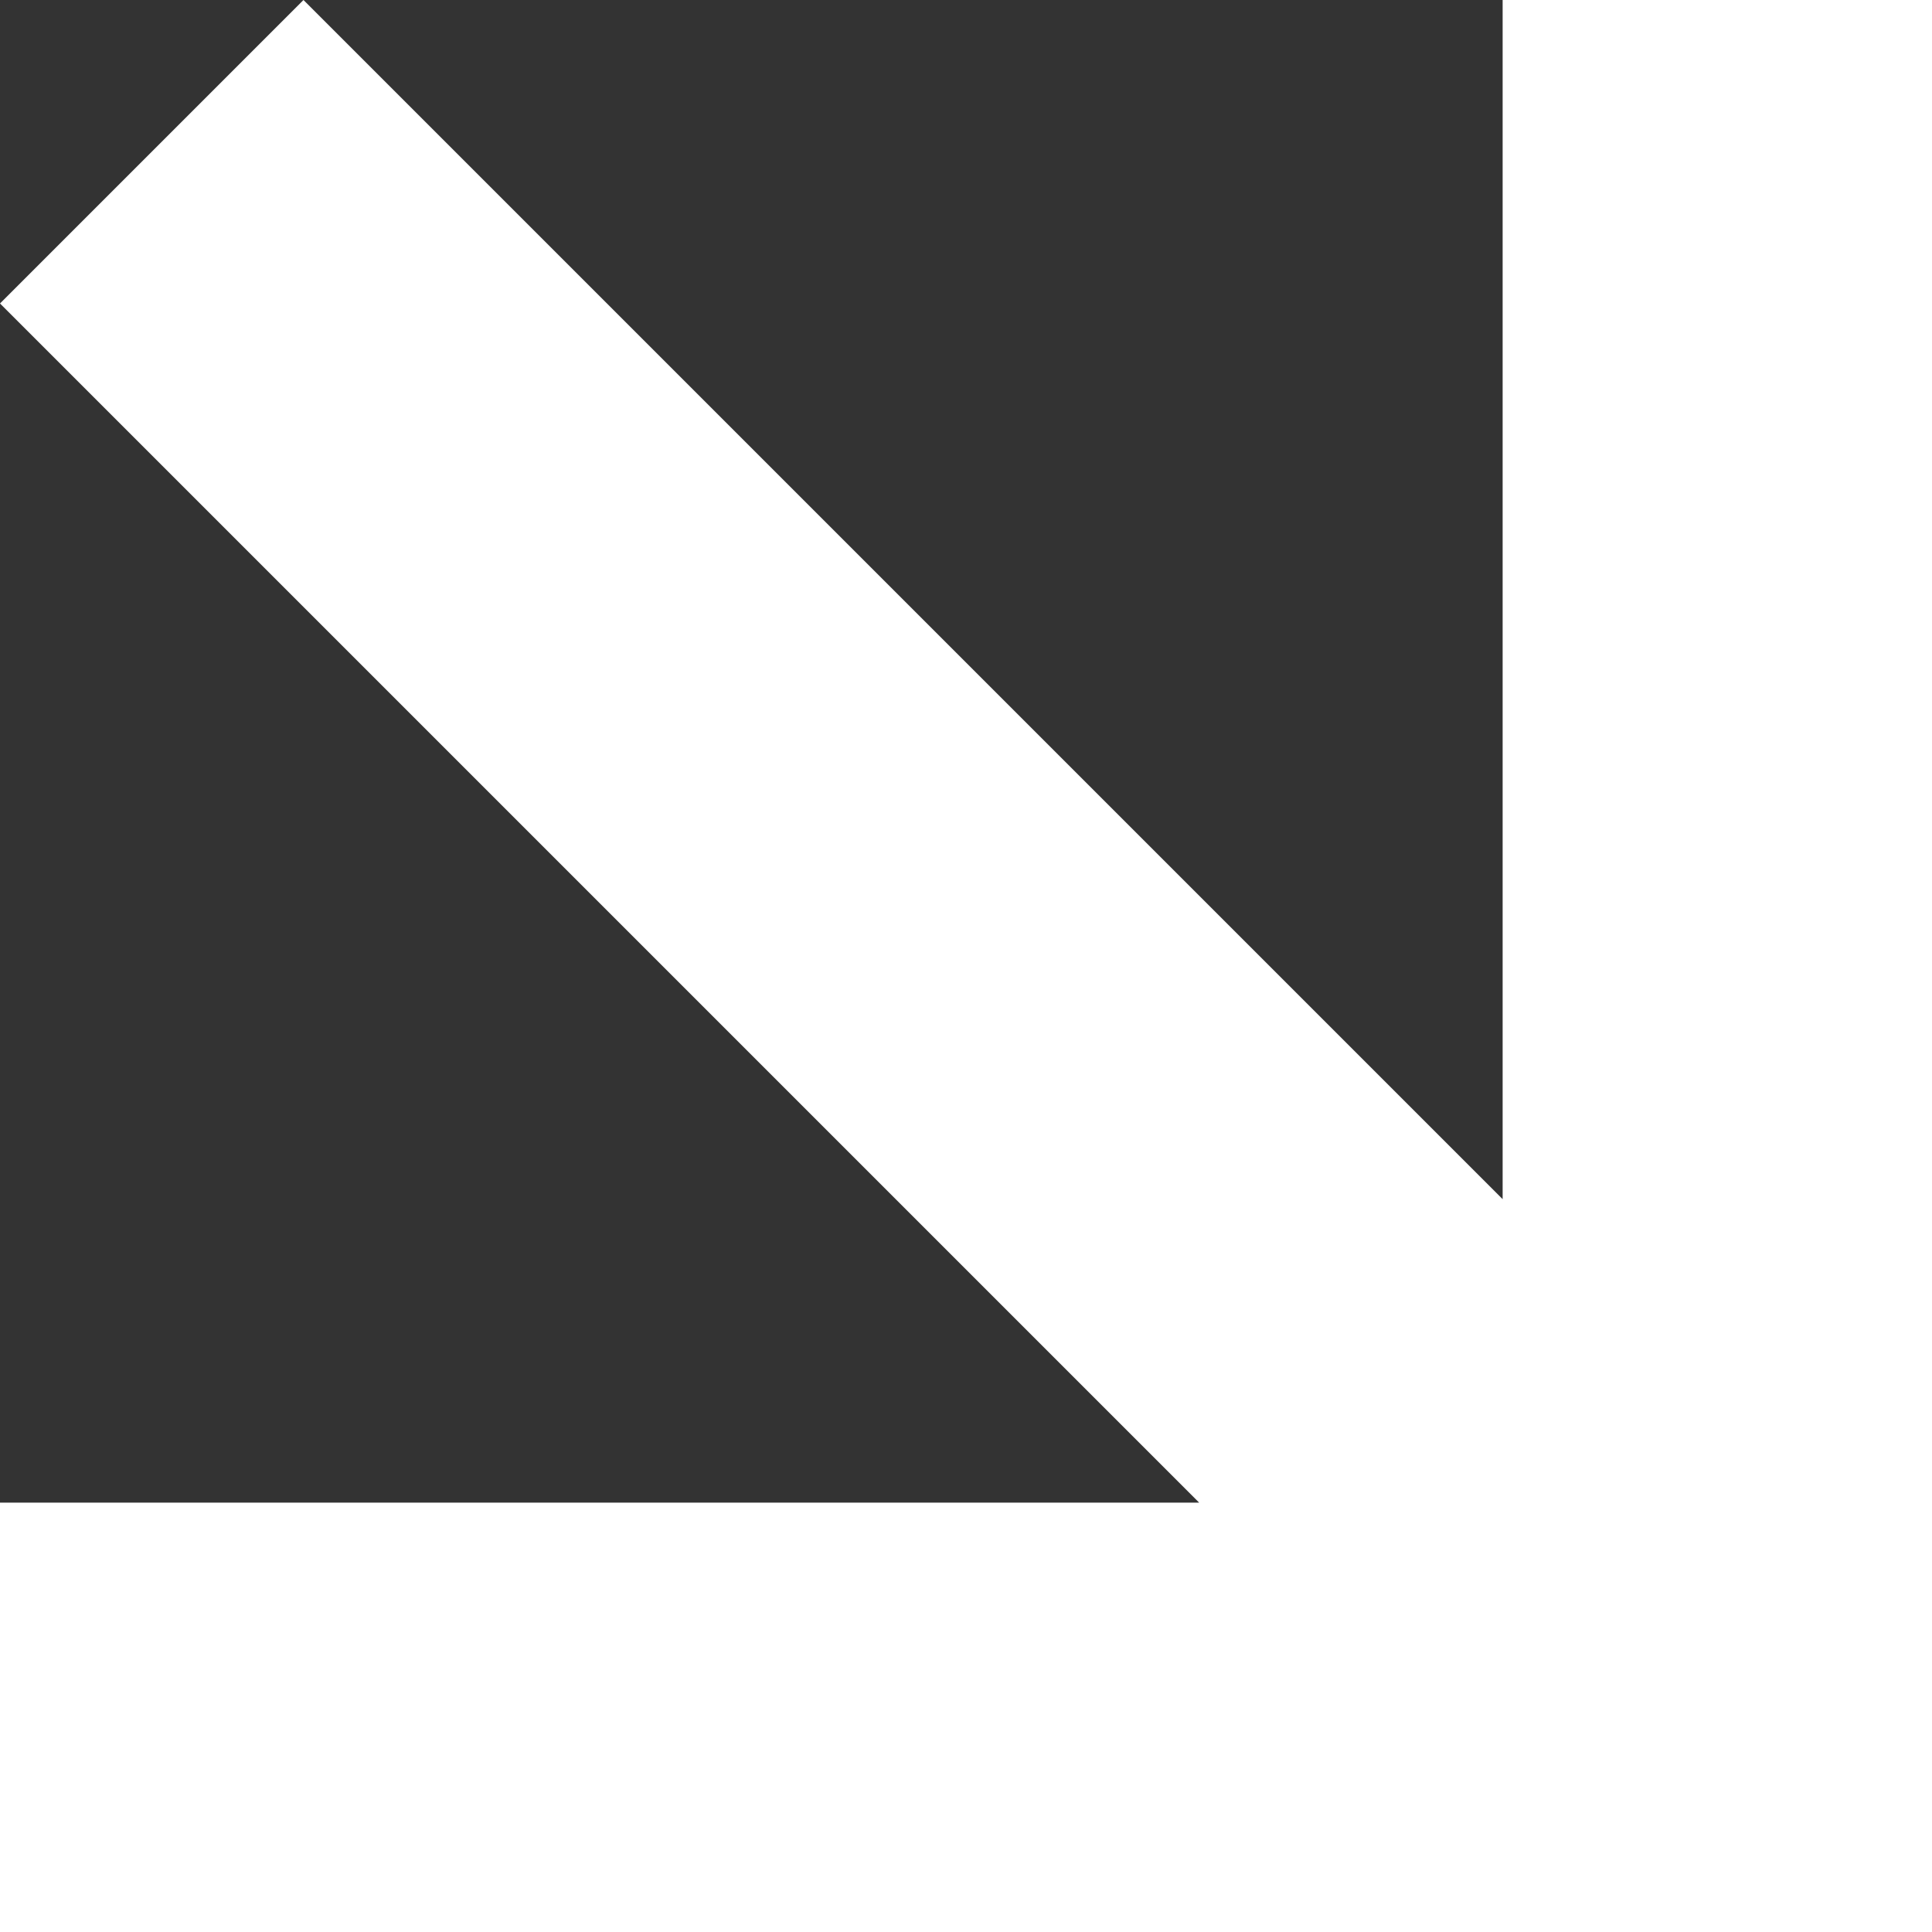 <svg width="25" height="25" viewBox="0 0 25 25" fill="none" xmlns="http://www.w3.org/2000/svg">
<rect x="0" y="0" width="25" height="25" fill="#333333" stroke="none"/>
<path d="M19.444 0L19.444 15.517L3.927 0L0 3.927L15.517 19.444L0 19.444L0 25L19.444 25H25V19.444L25 0L19.444 0Z" fill="white"/>
</svg>
